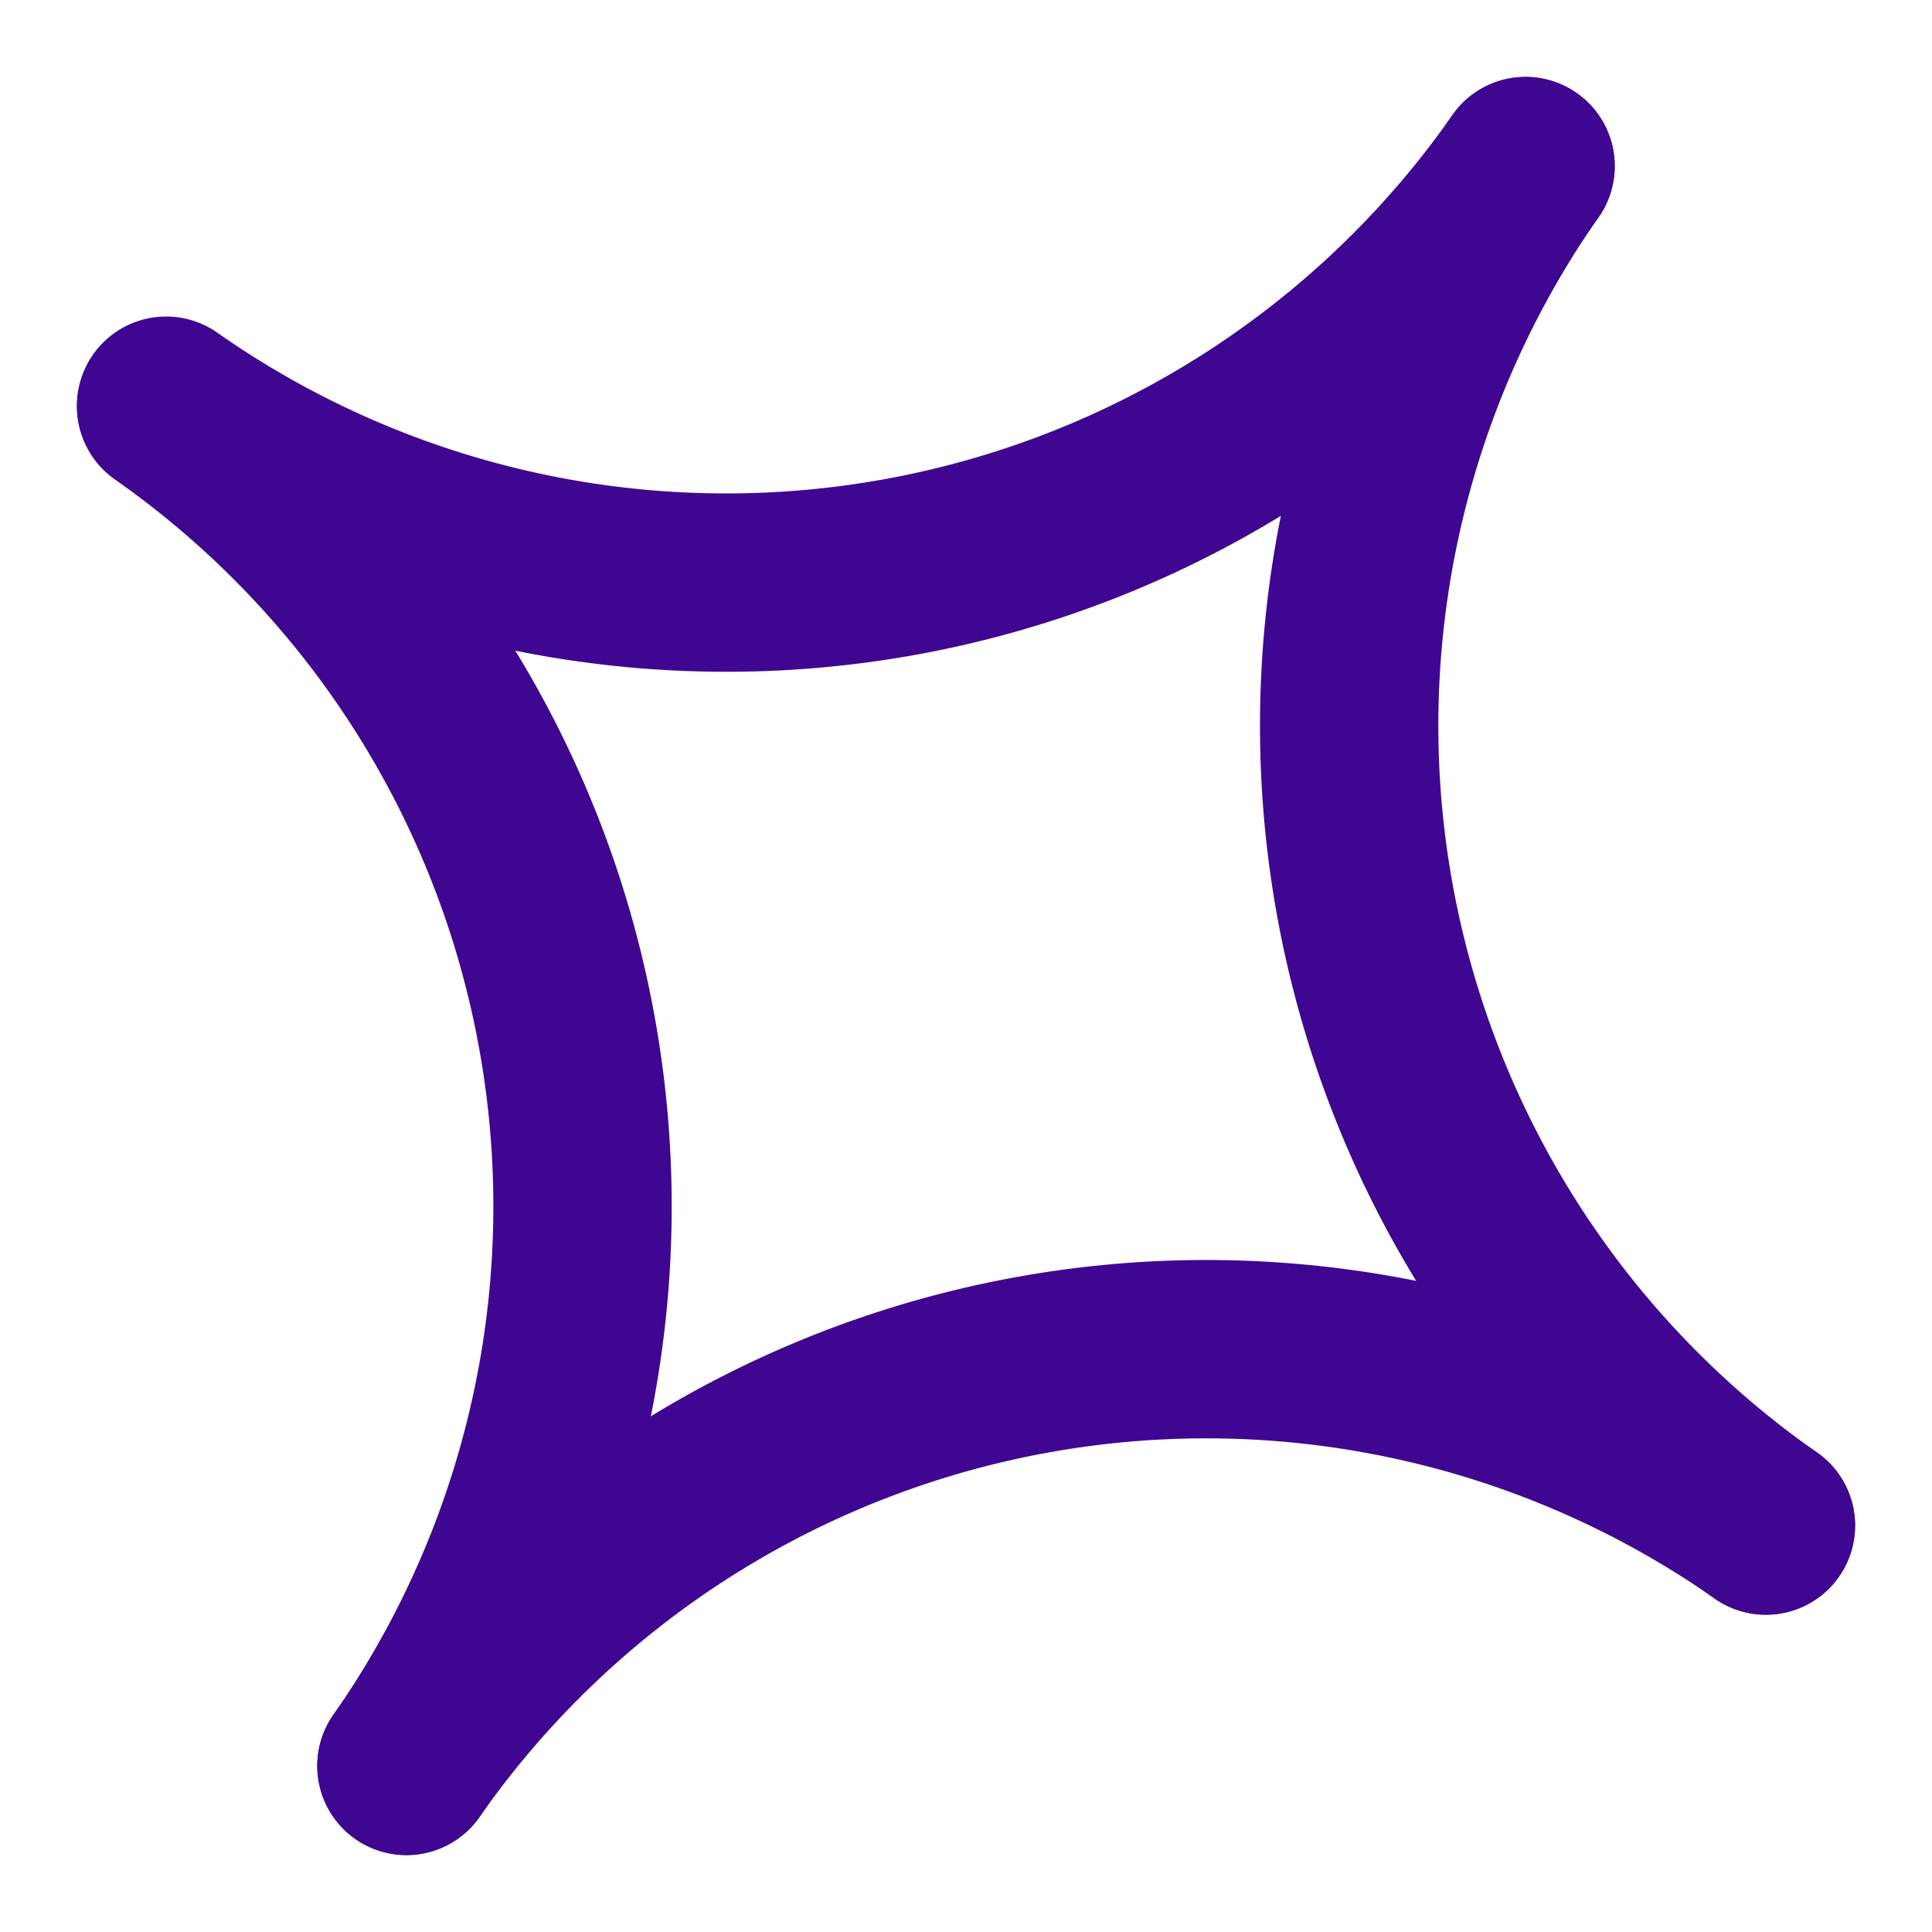 <svg xmlns="http://www.w3.org/2000/svg" viewBox="0 0 25.24 25.24"><defs><style>.cls-1{fill:none;stroke:#3f0791;stroke-linecap:round;stroke-linejoin:round;stroke-width:2.33px;}</style></defs><g id="Layer_2" data-name="Layer 2"><g id="Layer_1-2" data-name="Layer 1"><path class="cls-1" d="M19.93,2.17A12.74,12.74,0,0,1,2.17,5.3"/><path class="cls-1" d="M23.07,19.93A12.75,12.75,0,0,1,19.93,2.17"/><path class="cls-1" d="M2.17,5.31A12.76,12.76,0,0,1,5.31,23.07"/><path class="cls-1" d="M5.31,23.07a12.75,12.75,0,0,1,17.76-3.14"/></g></g></svg>